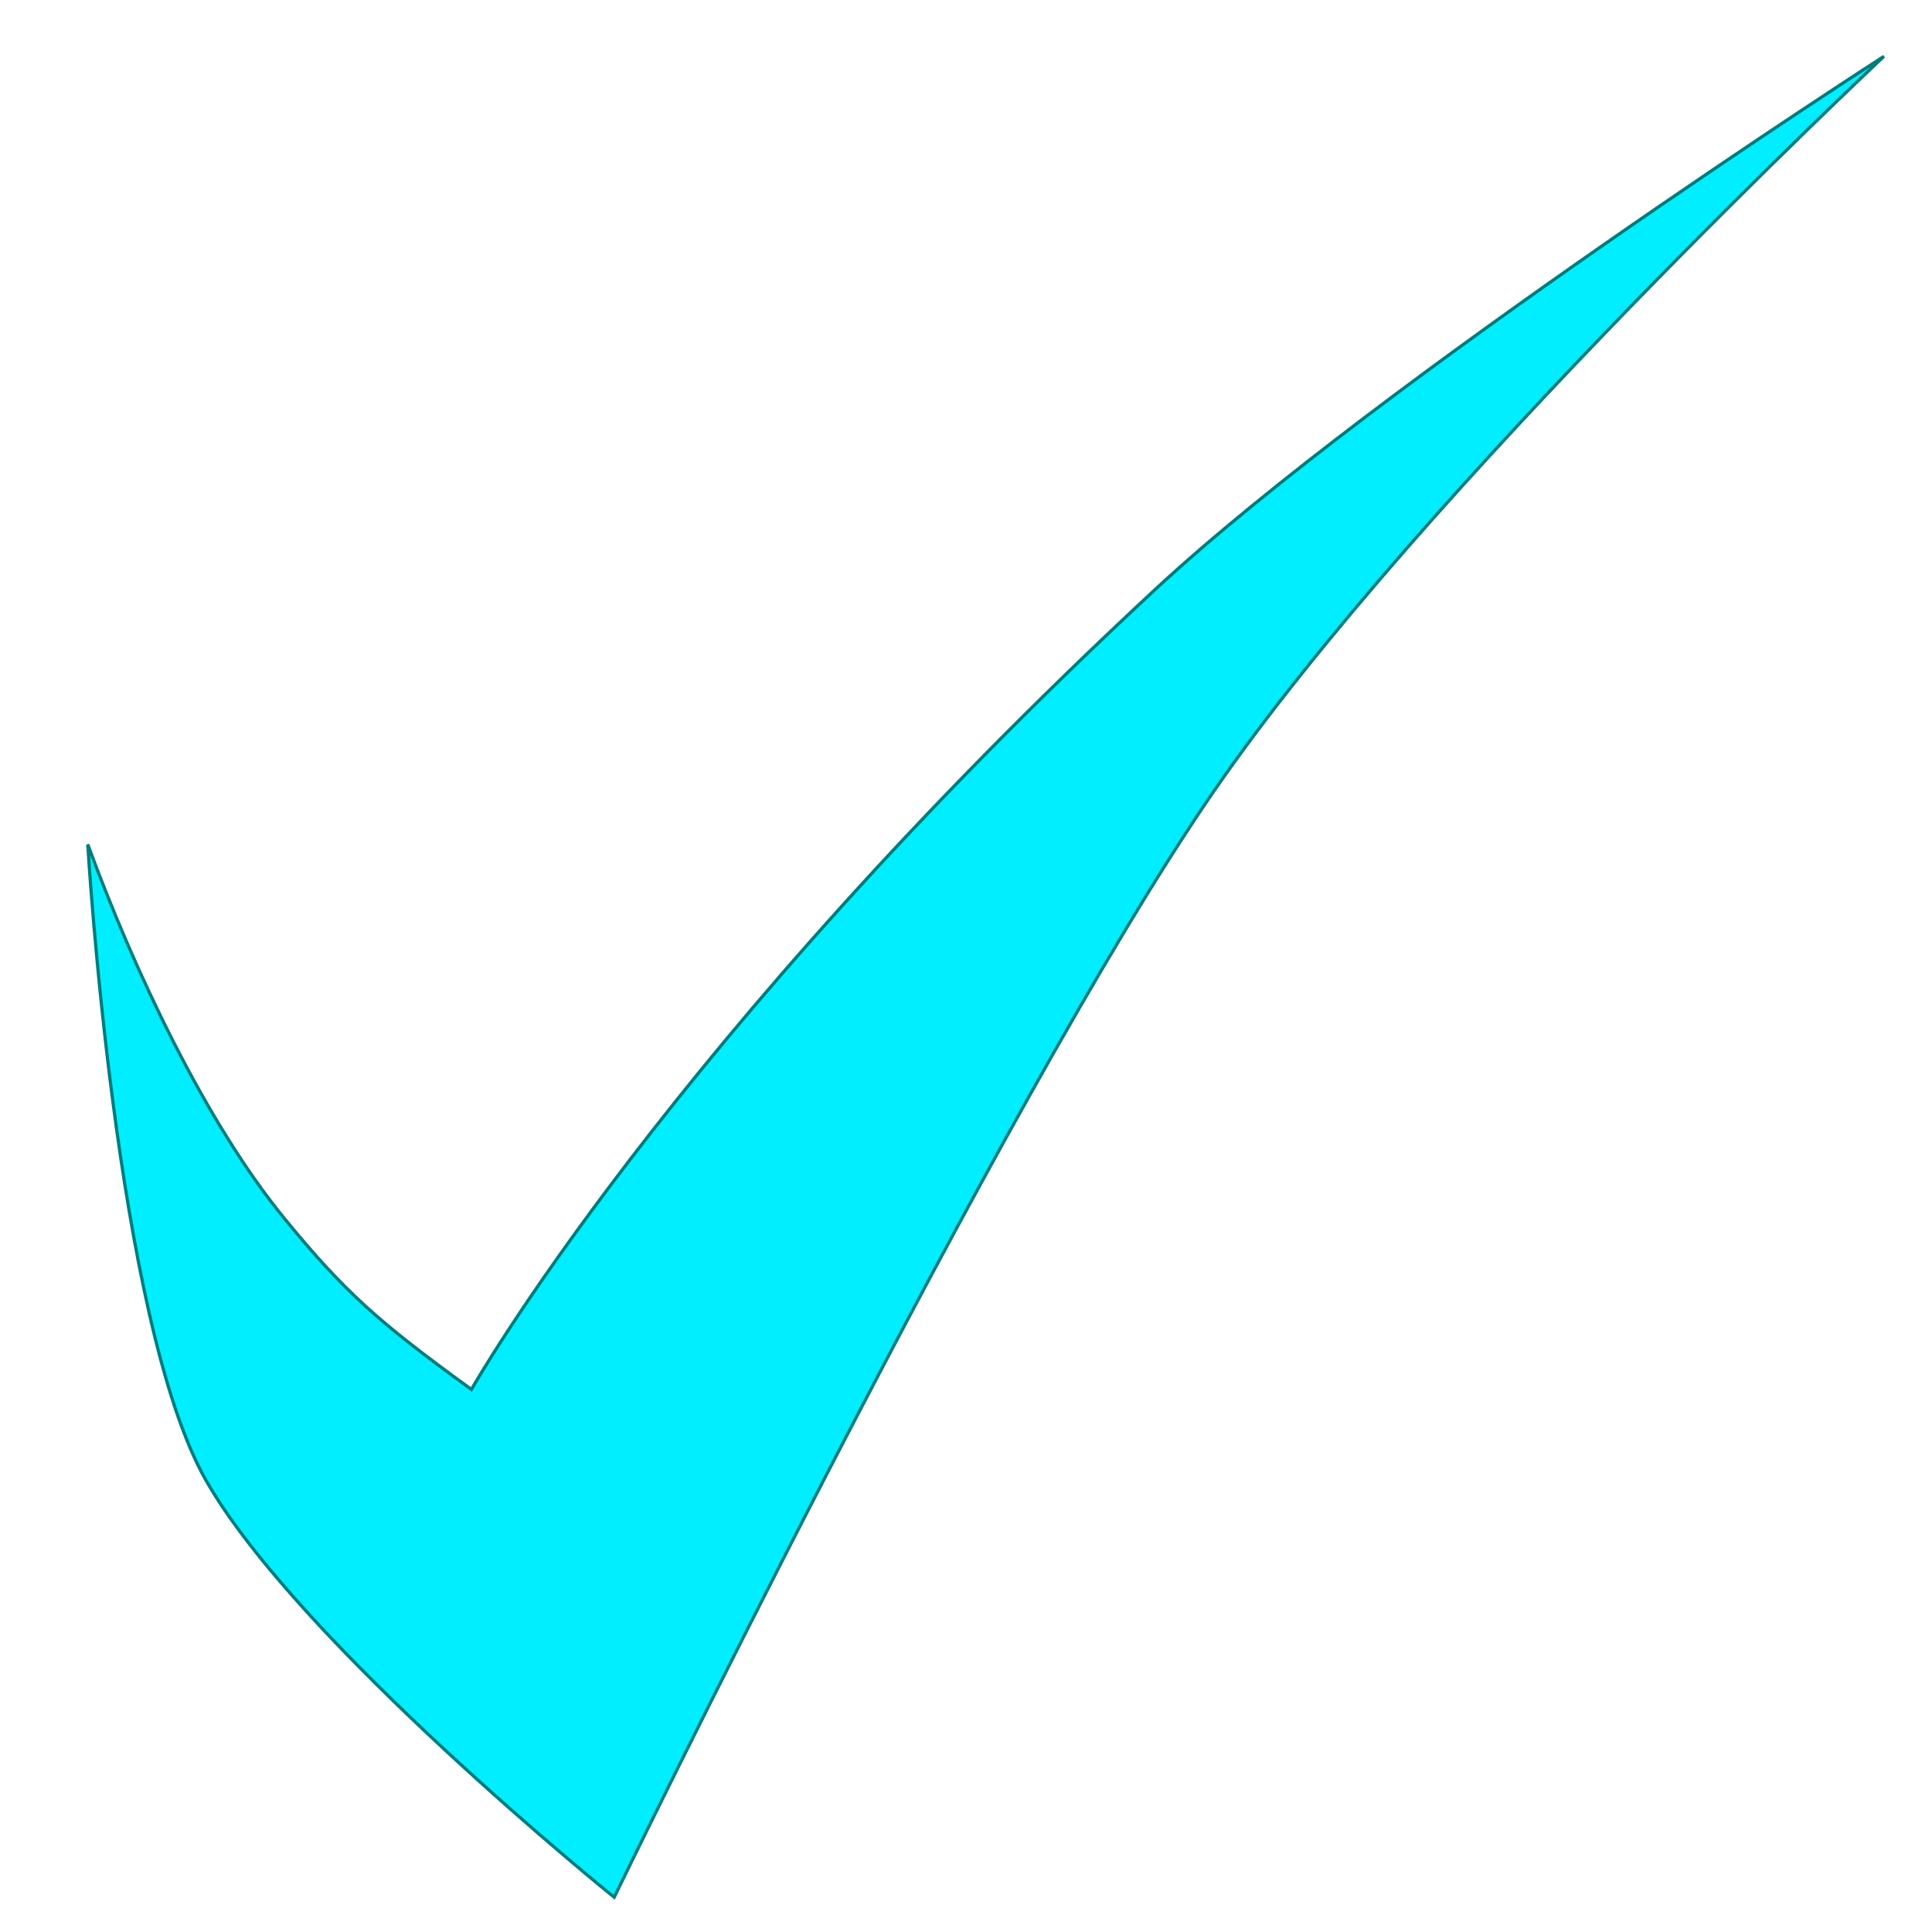 <?xml version="1.0" encoding="UTF-8" standalone="no"?>
<!-- Yes check by Gregory Maxwell. Copyright 2005. GFDL-1.2 -->

<svg
   xmlns:dc="http://purl.org/dc/elements/1.1/"
   xmlns:cc="http://creativecommons.org/ns#"
   xmlns:rdf="http://www.w3.org/1999/02/22-rdf-syntax-ns#"
   xmlns:svg="http://www.w3.org/2000/svg"
   xmlns="http://www.w3.org/2000/svg"
   xmlns:sodipodi="http://sodipodi.sourceforge.net/DTD/sodipodi-0.dtd"
   xmlns:inkscape="http://www.inkscape.org/namespaces/inkscape"
   version="1.0"
   x="0"
   y="0"
   width="600"
   height="600"
   id="Yes_check"
   sodipodi:version="0.32"
   inkscape:version="0.48.2 r9819"
   sodipodi:docname="check.svg"
   inkscape:output_extension="org.inkscape.output.svg.inkscape">
  <defs
     id="defs1373">
    <linearGradient
       id="linearGradient3779">
      <stop
         style="stop-color:#20ff41;stop-opacity:1;"
         offset="0"
         id="stop3781" />
      <stop
         style="stop-color:#0071ff;stop-opacity:0;"
         offset="1"
         id="stop3783" />
    </linearGradient>
    <linearGradient
       id="linearGradient2250">
      <stop
         style="stop-color:#008700;stop-opacity:1;"
         offset="0"
         id="stop2252" />
      <stop
         style="stop-color:#006f00;stop-opacity:1;"
         offset="1"
         id="stop2254" />
    </linearGradient>
  </defs>
  <sodipodi:namedview
     inkscape:window-height="876"
     inkscape:window-width="1600"
     inkscape:pageshadow="2"
     inkscape:pageopacity="0.0"
     borderopacity="1.0"
     bordercolor="#666666"
     pagecolor="#ffffff"
     id="base"
     inkscape:zoom="0.88152645"
     inkscape:cx="-83.007549"
     inkscape:cy="336.17244"
     inkscape:window-x="0"
     inkscape:window-y="24"
     inkscape:current-layer="Yes_check"
     showgrid="false"
     inkscape:window-maximized="1" />
  <path
     style="fill:#00eeff;stroke:#007c7c;stroke-width:1px;stroke-linecap:butt;stroke-linejoin:miter;stroke-opacity:1;fill-opacity:1;"
     d="m 27.259,262.245 c 0,0 8.696,148.256 36.666,197.406 28.791,50.593 126.815,129.555 126.815,129.555 0,0 119.769,-247.154 186.472,-343.859 64.742,-93.862 207.862,-227.843 207.862,-227.843 0,0 -156.122,100.453 -226.342,165.582 C 207.381,323.467 146.404,431.502 146.404,431.502 117.74,410.731 107.18,401.419 88.38,378.491 63.713,348.406 41.432,300.932 27.259,262.245 z"
     id="path2990"
     inkscape:connector-curvature="0"
     sodipodi:nodetypes="cscscscsc" />
</svg>
